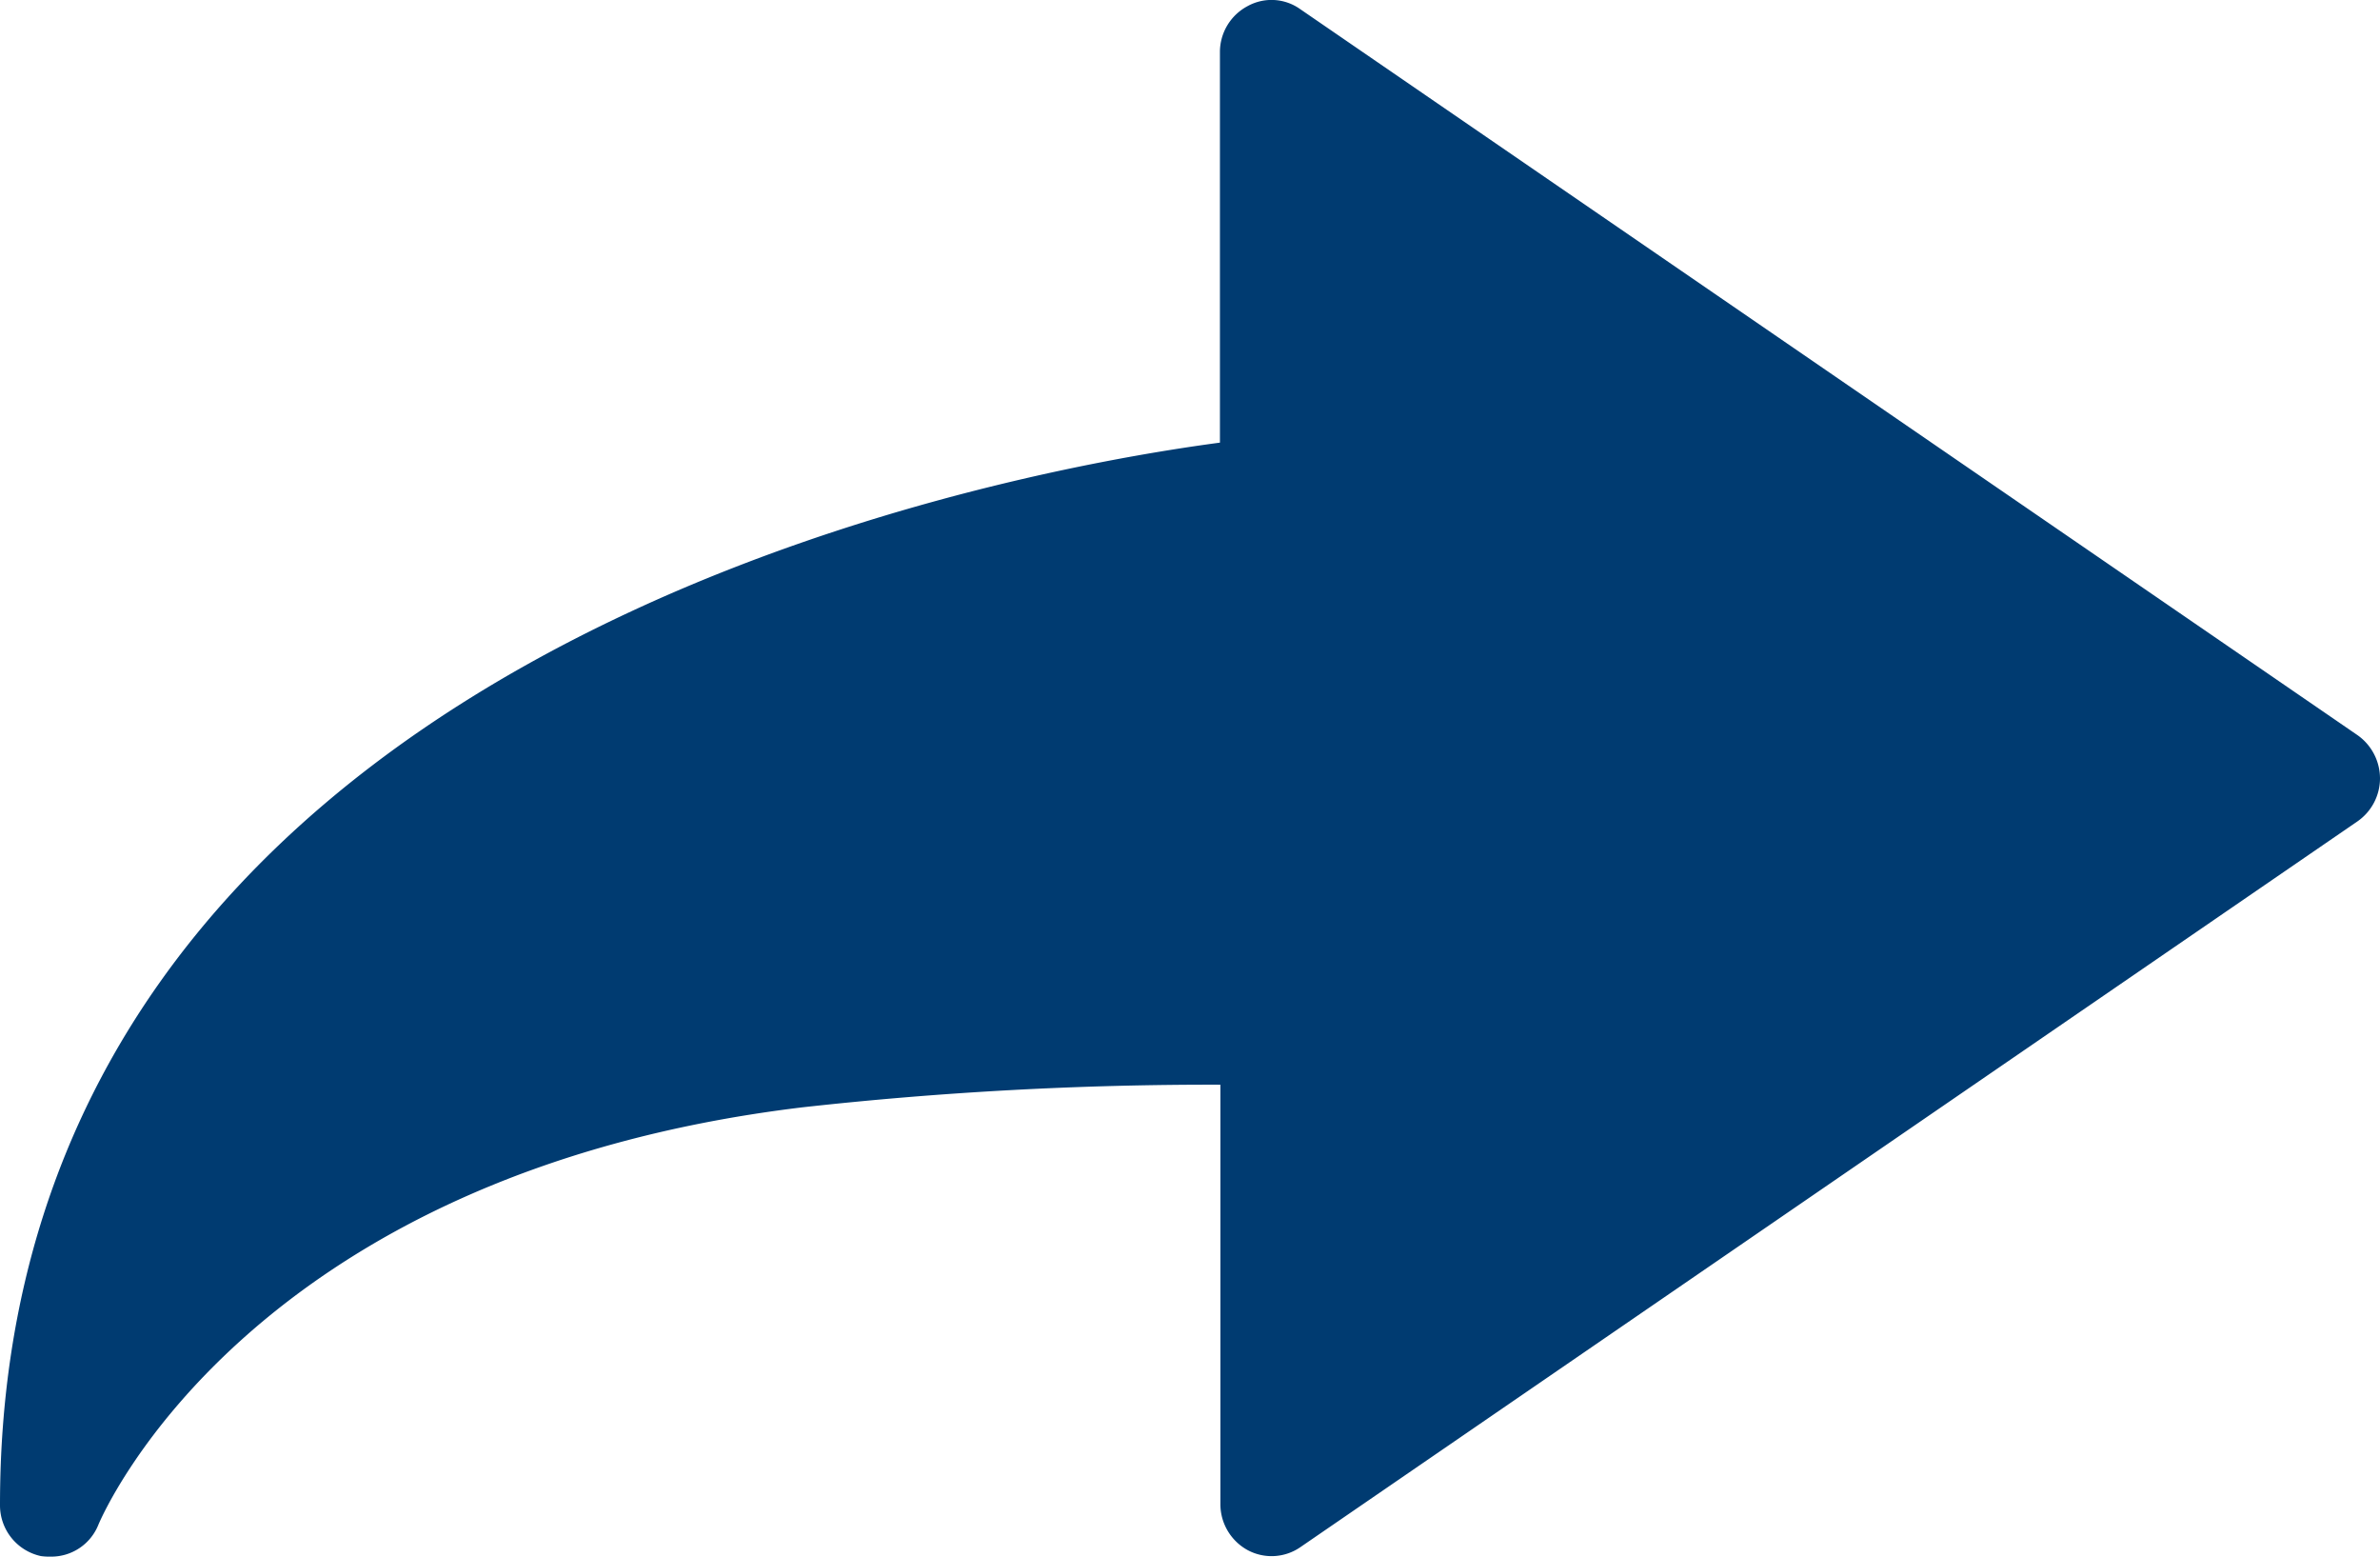 <svg xmlns="http://www.w3.org/2000/svg" width="26" height="17" viewBox="0 0 26 17">
    <g id="undo" transform="translate(-11 20.215)">
        <path id="Path_2968" fill="#003b71" d="M.557 21.785a.554.554 0 0 0 .516-.344c.064-.155 1.673-3.833 7.685-4.562a40.408 40.408 0 0 1 4.574-.248v4.584a.572.572 0 0 0 .3.5.553.553 0 0 0 .573-.033l11.552-7.929a.573.573 0 0 0 .243-.467.579.579 0 0 0-.248-.474L14.2 4.882a.54.54 0 0 0-.573-.029.567.567 0 0 0-.3.5v4.266C10.815 9.953 0 11.934 0 21.22a.567.567 0 0 0 .447.559.676.676 0 0 0 .11.006z" data-name="Path 2968" transform="translate(11 -25)"/>
    </g>
</svg>
